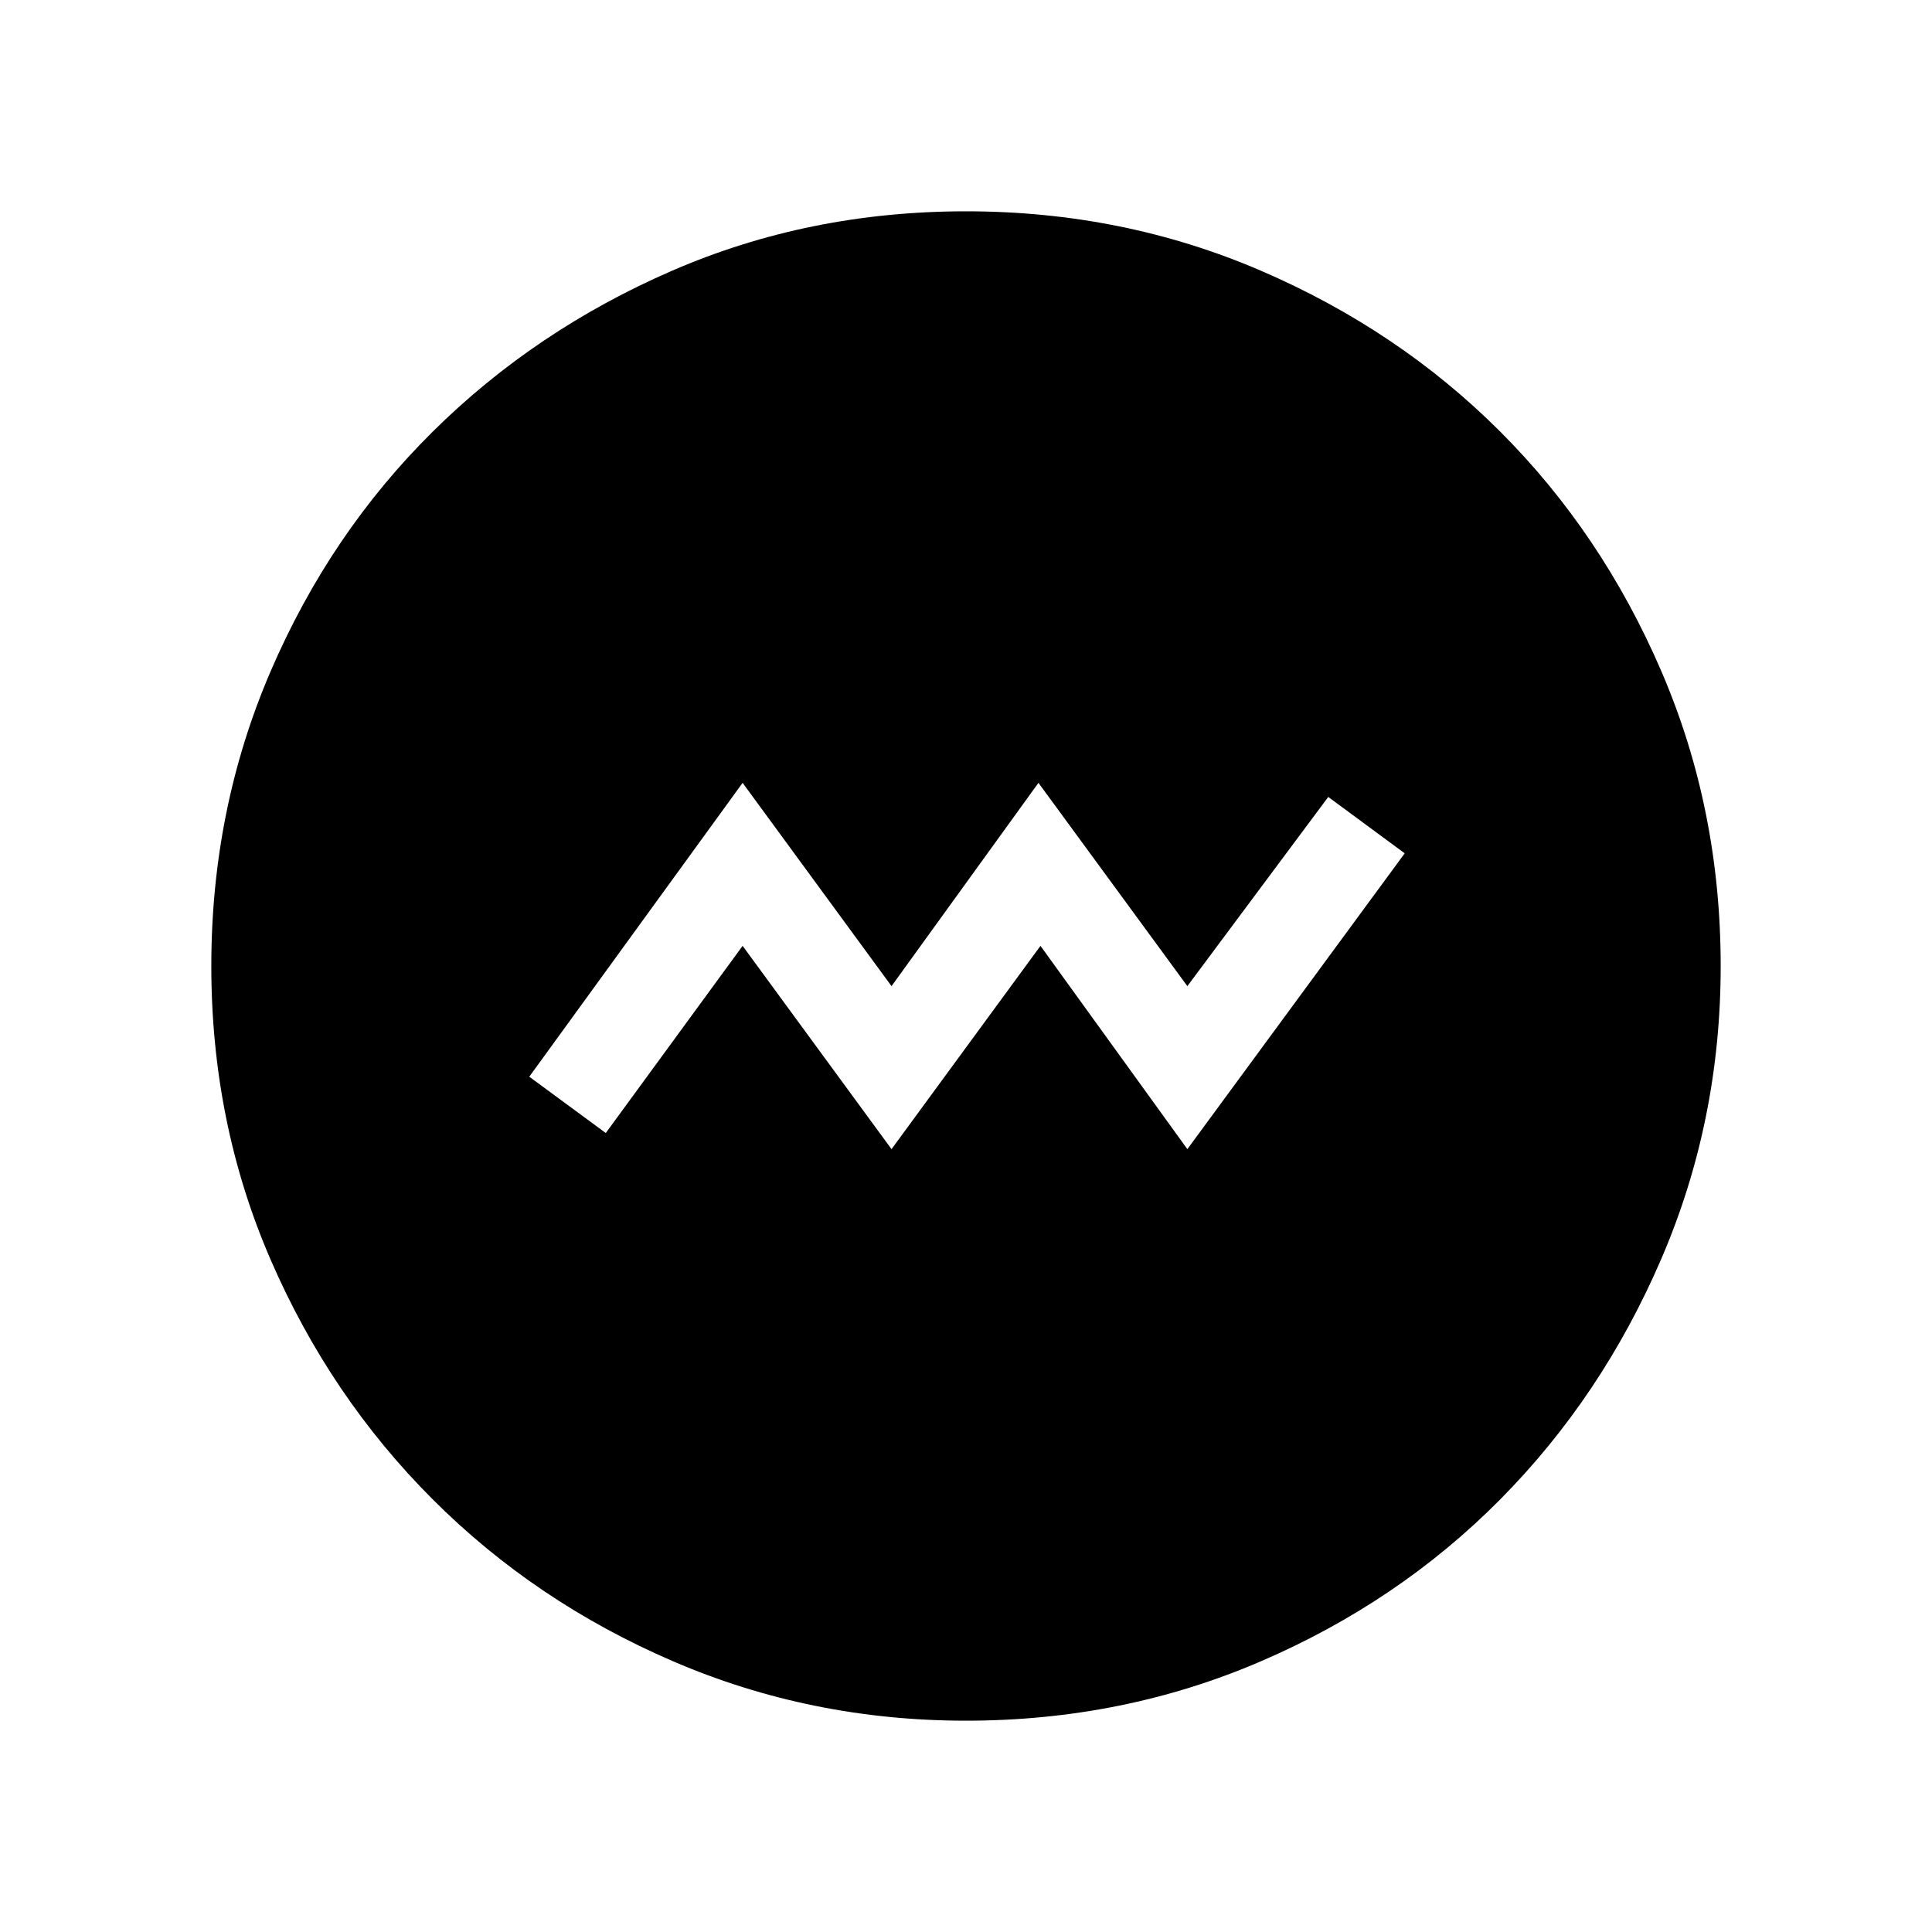 <svg xmlns="http://www.w3.org/2000/svg" height="40" width="40"><path d="m18.458 23.792 3.084-4.209 3.041 4.209 4.5-6.125L27.5 16.5l-2.917 3.917-3.083-4.209-3.042 4.209-3.083-4.209-4.417 6.084 1.584 1.166 2.833-3.875ZM20 35.625q-3.208 0-6.063-1.229-2.854-1.229-4.979-3.354t-3.354-4.959Q4.375 23.25 4.375 20t1.229-6.104q1.229-2.854 3.354-4.958 2.125-2.105 4.959-3.334Q16.75 4.375 20 4.375t6.104 1.229q2.854 1.229 4.958 3.334 2.105 2.104 3.334 4.958T35.625 20q0 3.208-1.229 6.062-1.229 2.855-3.334 4.98-2.104 2.125-4.958 3.354T20 35.625Z"/></svg>